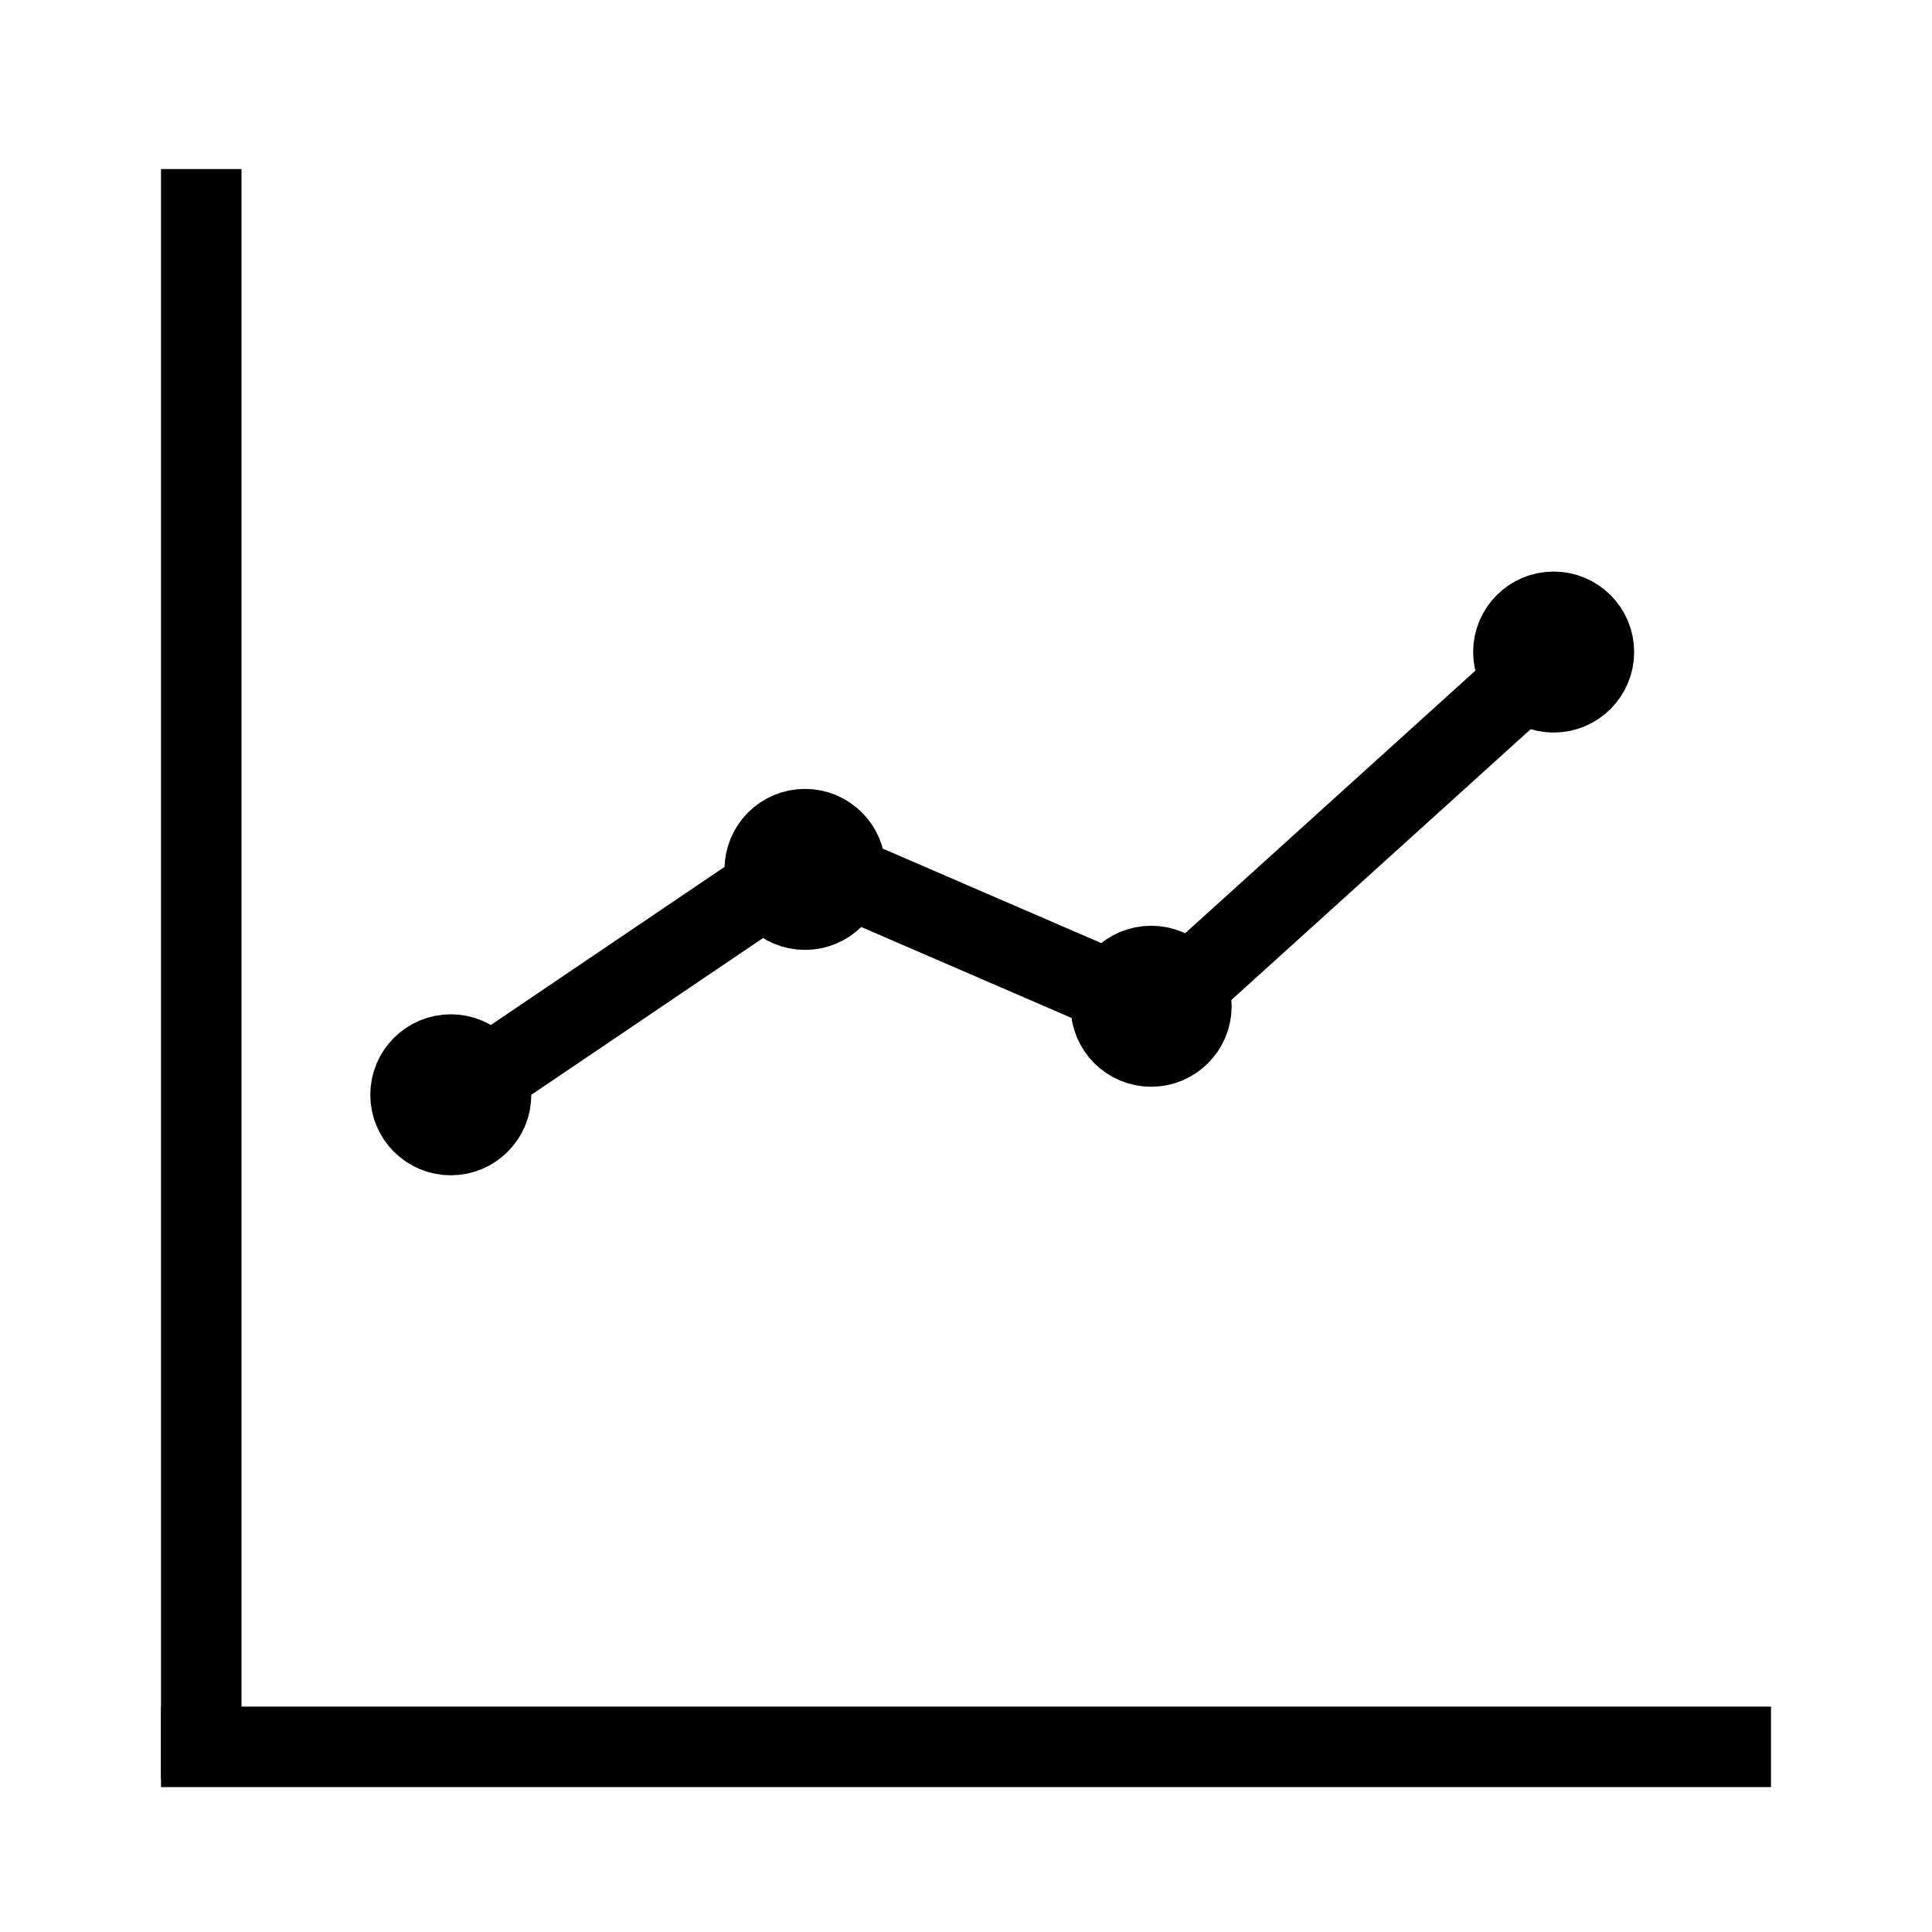 <svg width="240" height="240" viewBox="0 0 240 240" fill="none"
    xmlns="http://www.w3.org/2000/svg">
    <circle cx="56" cy="136" r="5" stroke="currentColor" stroke-width="10"/>
    <circle cx="100" cy="108" r="5" stroke="currentColor" stroke-width="10"/>
    <circle cx="143" cy="125" r="5" stroke="currentColor" stroke-width="10"/>
    <circle cx="193" cy="81" r="5" stroke="currentColor" stroke-width="10"/>
    <line x1="103.985" y1="108.411" x2="140.985" y2="124.411" stroke="currentColor" stroke-width="10"/>
    <line x1="147.645" y1="122.292" x2="189.645" y2="84.292" stroke="currentColor" stroke-width="10"/>
    <line x1="63.199" y1="131.859" x2="97.198" y2="108.859" stroke="currentColor" stroke-width="10"/>
    <line x1="25" y1="21" x2="25" y2="221" stroke="currentColor" stroke-width="10"/>
    <line x1="220" y1="217" x2="20" y2="217" stroke="currentColor" stroke-width="10"/>
</svg>
